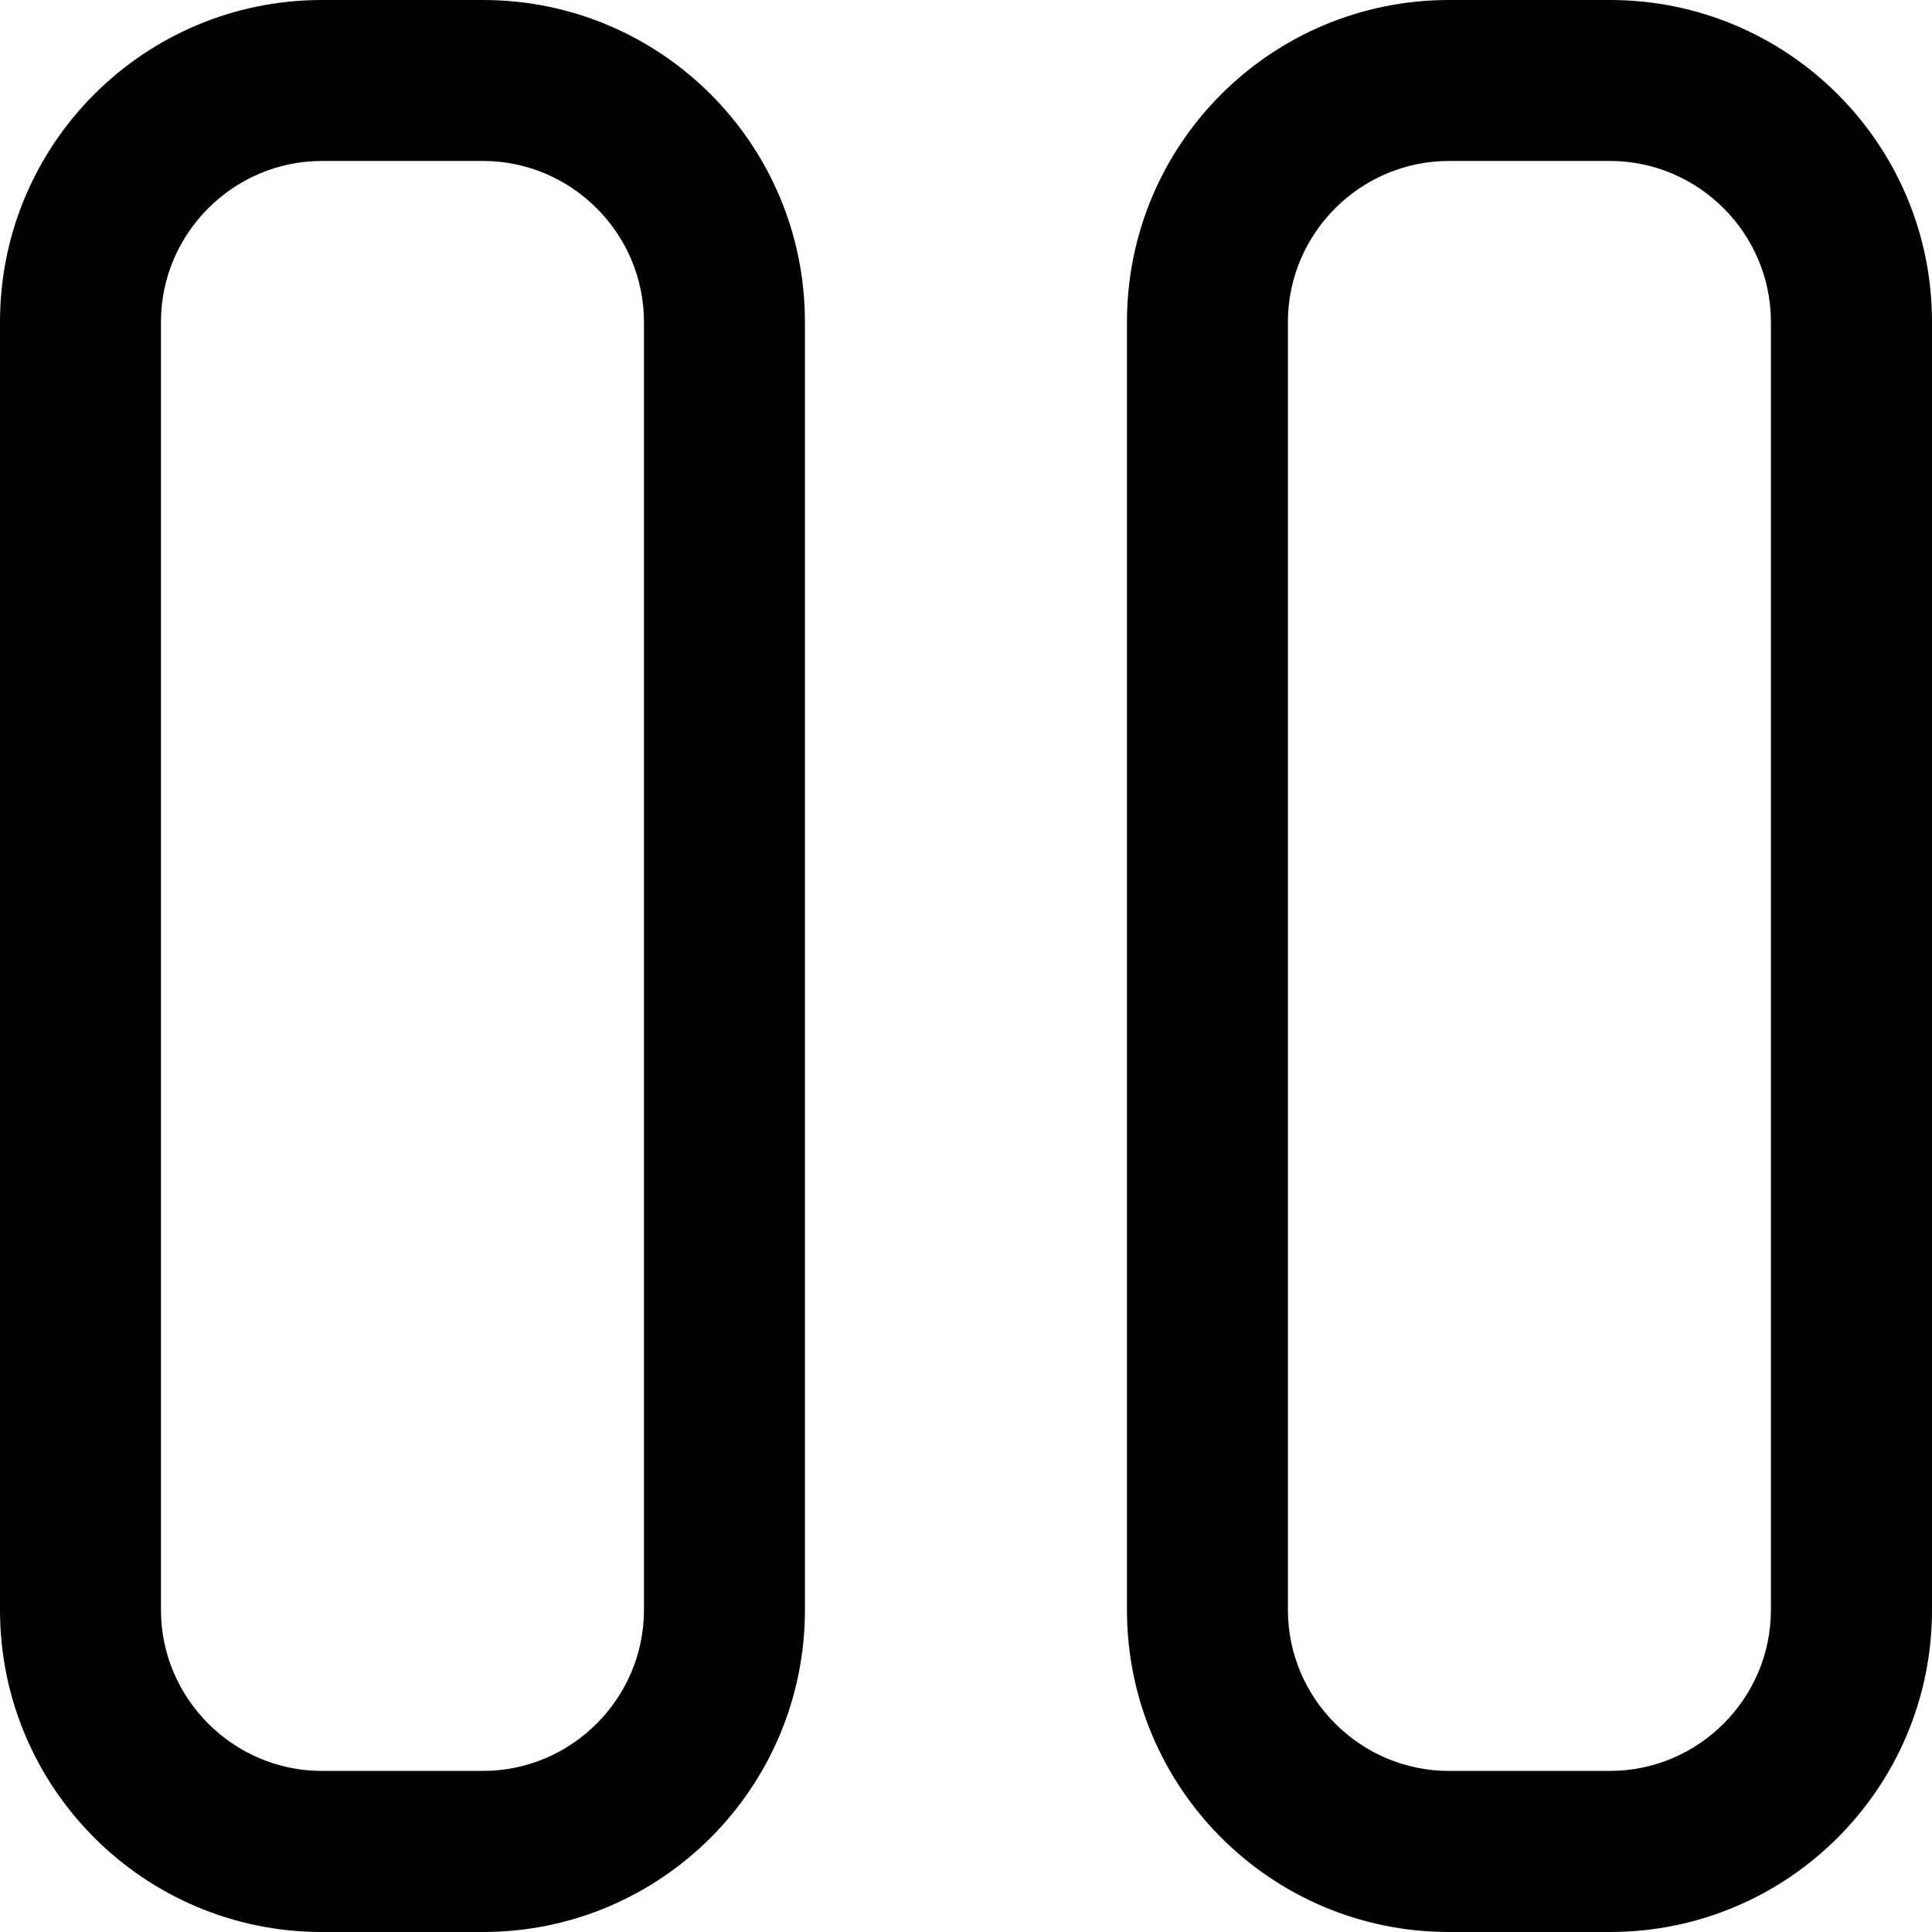 <svg width="16" height="16" viewBox="0 0 16 16" fill="none" xmlns="http://www.w3.org/2000/svg">
<g clip-path="url(#clip0_0_637)">
<path d="M6.666 2.666L6.666 13.333C6.666 14.806 5.473 16 4 16H2.666C1.193 16 -0 14.806 -0 13.333L-0 2.666C-0 1.193 1.193 -0 2.666 -0H4C5.473 -0 6.666 1.193 6.666 2.666ZM1.333 13.333C1.333 14.066 1.933 14.666 2.666 14.666H4C4.733 14.666 5.333 14.066 5.333 13.333L5.333 2.666C5.333 1.933 4.733 1.333 4 1.333H2.666C1.933 1.333 1.333 1.933 1.333 2.666L1.333 13.333ZM16 2.666V13.333C16 14.806 14.806 16 13.333 16H12C10.526 16 9.333 14.806 9.333 13.333L9.333 2.666C9.333 1.193 10.526 -0 12 -0H13.333C14.806 -0 16 1.193 16 2.666ZM10.666 13.333C10.666 14.066 11.266 14.666 12 14.666H13.333C14.066 14.666 14.666 14.066 14.666 13.333L14.666 2.666C14.666 1.933 14.066 1.333 13.333 1.333H12C11.266 1.333 10.666 1.933 10.666 2.666L10.666 13.333Z" fill="black"/>
</g>
<defs>
<clipPath id="clip0_0_637">
<rect width="16" height="16" fill="white"/>
</clipPath>
</defs>
</svg>
